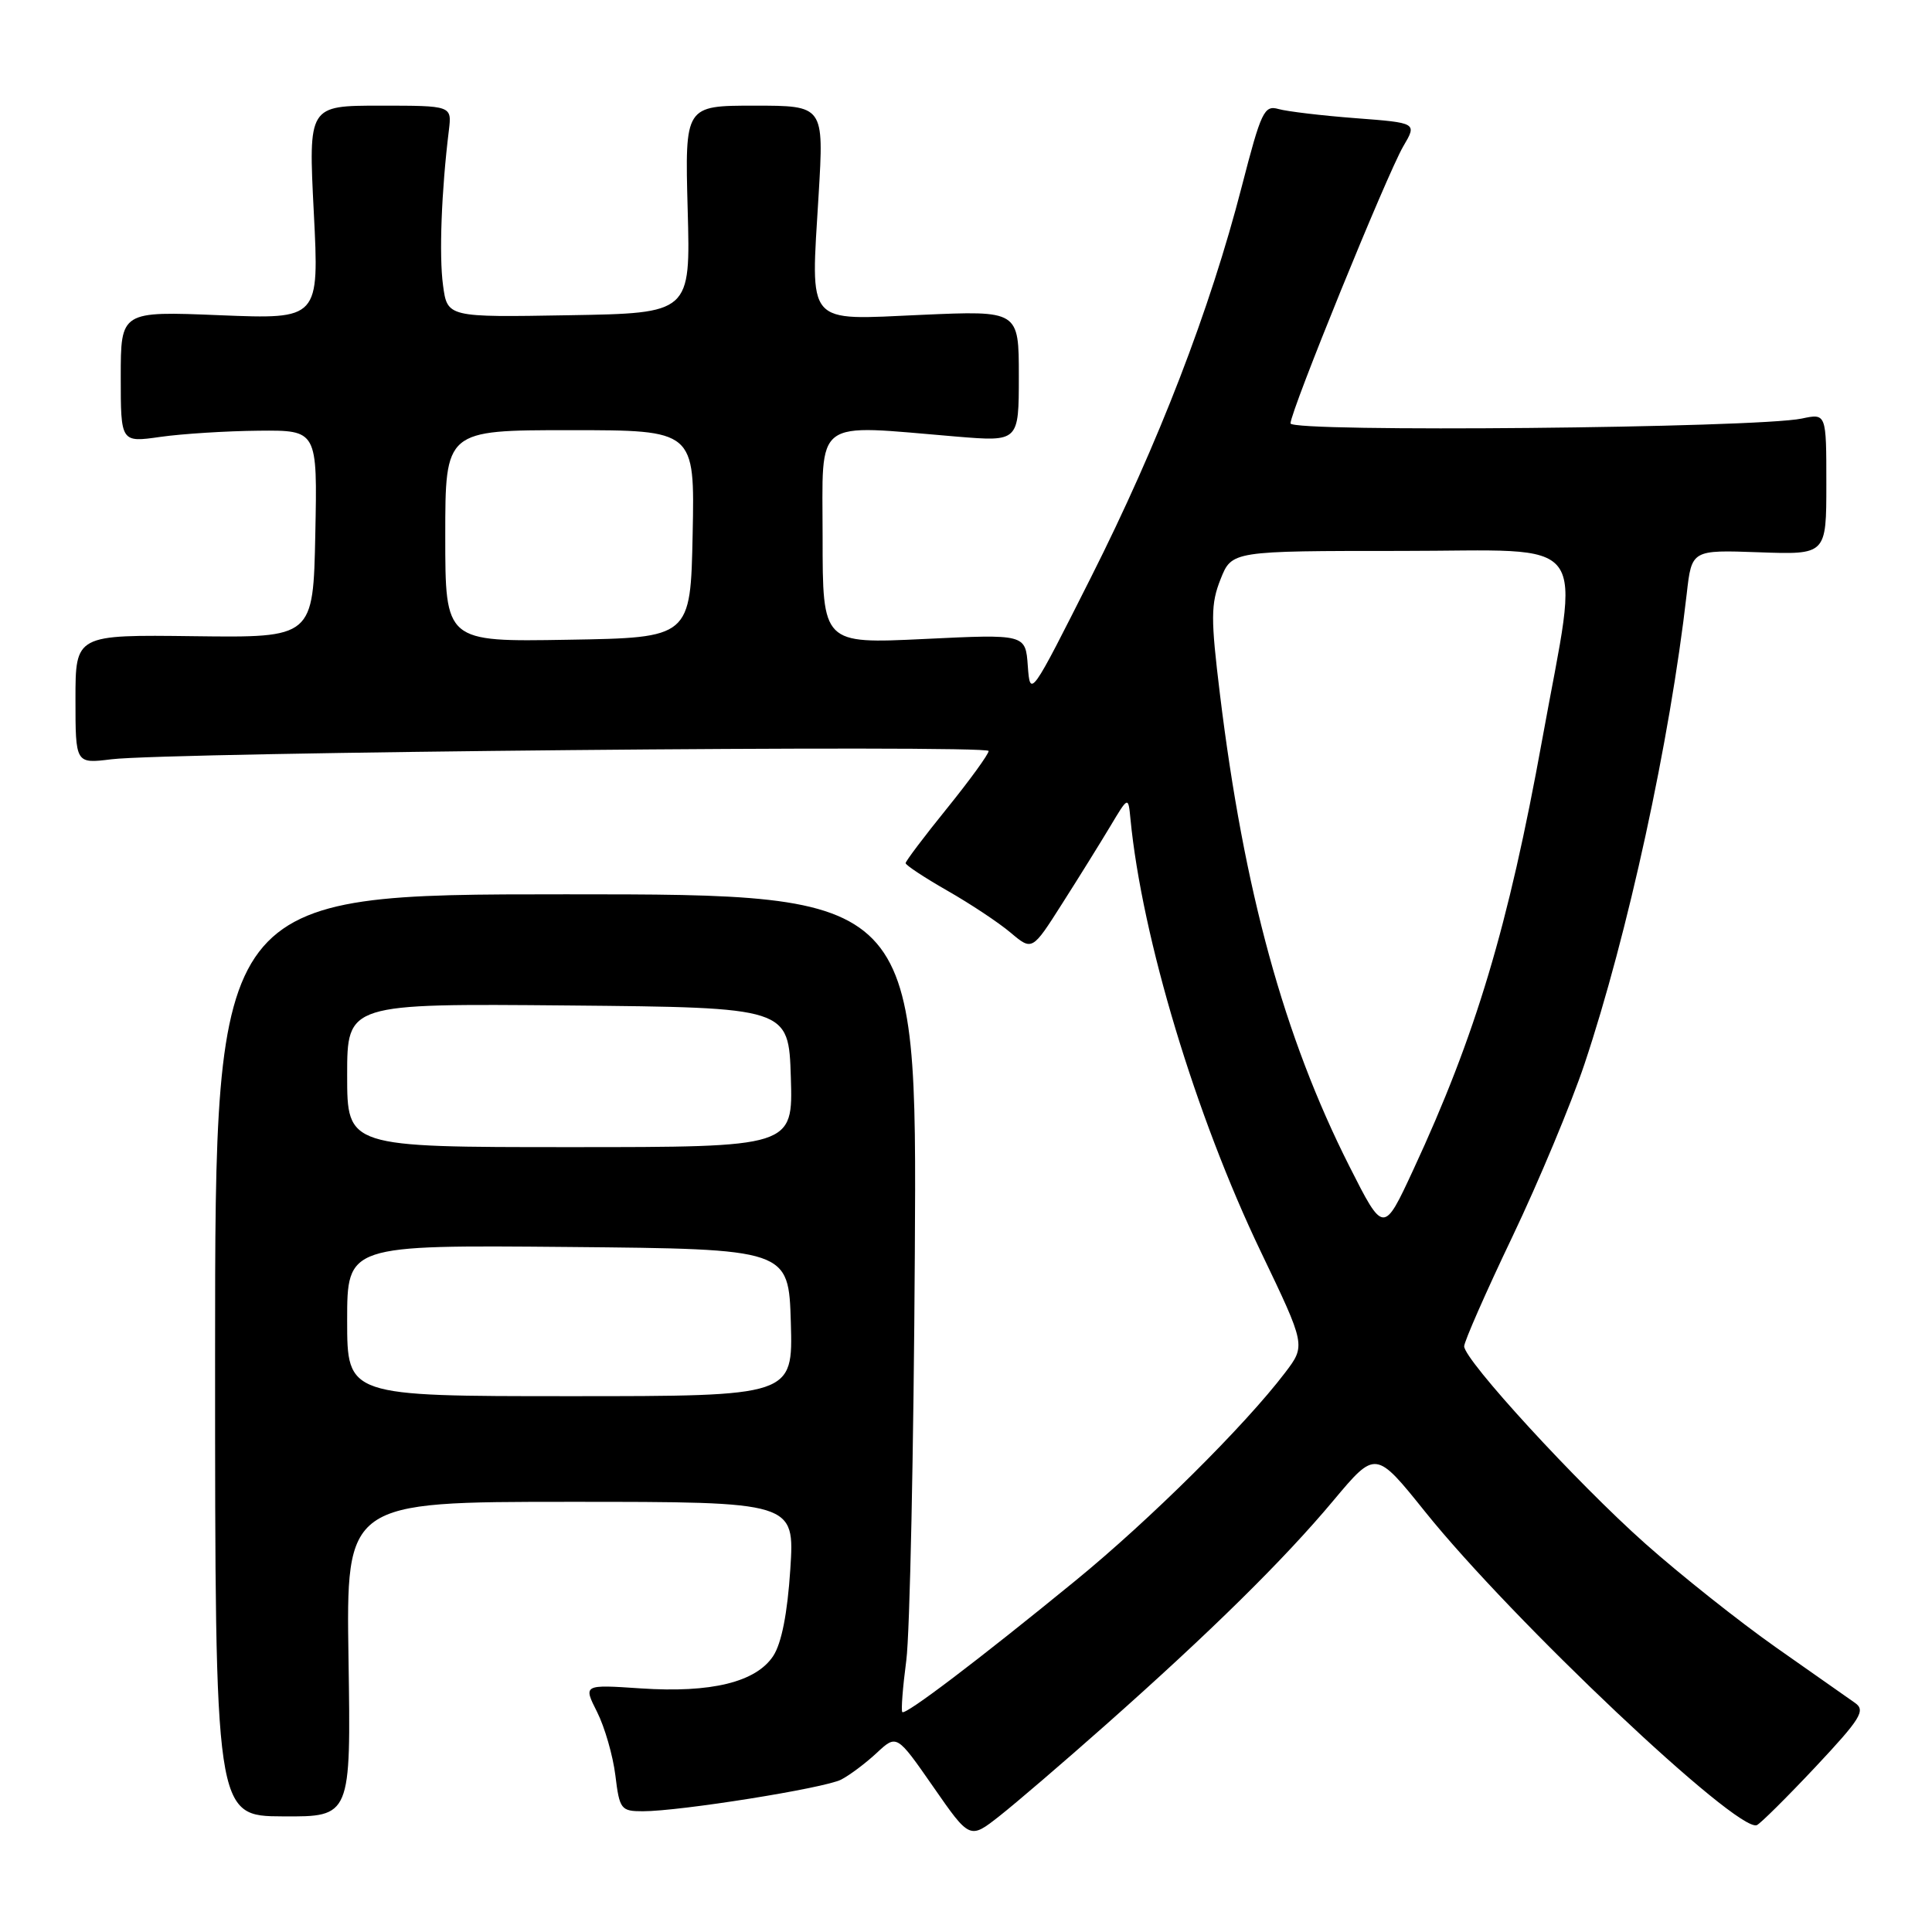 <?xml version="1.0" encoding="UTF-8" standalone="no"?>
<!DOCTYPE svg PUBLIC "-//W3C//DTD SVG 1.1//EN" "http://www.w3.org/Graphics/SVG/1.1/DTD/svg11.dtd" >
<svg xmlns="http://www.w3.org/2000/svg" xmlns:xlink="http://www.w3.org/1999/xlink" version="1.1" viewBox="0 0 256 256">
 <g >
 <path fill="currentColor"
d=" M 146.44 228.62 C 160.38 216.27 170.13 206.67 176.69 198.82 C 182.28 192.15 182.28 192.15 188.84 200.32 C 200.38 214.69 230.22 242.88 232.79 241.84 C 233.25 241.65 236.74 238.19 240.54 234.15 C 246.55 227.74 247.23 226.65 245.81 225.65 C 244.91 225.02 240.20 221.71 235.34 218.30 C 230.48 214.88 222.68 208.69 218.00 204.53 C 208.94 196.48 194.04 180.24 194.01 178.39 C 194.01 177.78 196.87 171.25 200.39 163.89 C 203.90 156.53 208.20 146.22 209.95 141.00 C 215.69 123.83 221.28 98.13 223.50 78.68 C 224.16 72.86 224.16 72.86 233.08 73.18 C 242.00 73.50 242.00 73.50 242.00 64.14 C 242.00 54.77 242.00 54.77 238.75 55.46 C 232.72 56.72 171.00 57.31 171.00 56.10 C 171.00 54.49 183.80 23.05 185.94 19.39 C 187.77 16.28 187.77 16.28 179.63 15.66 C 175.16 15.32 170.56 14.77 169.42 14.45 C 167.51 13.90 167.11 14.76 164.55 24.68 C 160.34 41.04 153.51 58.74 144.56 76.50 C 136.58 92.34 136.50 92.46 136.19 88.26 C 135.89 84.02 135.89 84.02 122.44 84.67 C 109.00 85.31 109.00 85.31 109.00 71.16 C 109.00 55.15 107.54 56.25 126.75 57.85 C 135.00 58.53 135.00 58.53 135.00 49.84 C 135.00 41.15 135.00 41.15 122.11 41.72 C 106.61 42.41 107.42 43.36 108.47 25.84 C 109.18 14.00 109.18 14.00 99.96 14.00 C 90.75 14.00 90.75 14.00 91.12 27.75 C 91.50 41.50 91.50 41.50 75.38 41.77 C 59.27 42.05 59.27 42.05 58.70 37.77 C 58.17 33.85 58.49 25.29 59.48 17.25 C 59.87 14.00 59.87 14.00 50.37 14.00 C 40.86 14.00 40.86 14.00 41.58 28.15 C 42.30 42.30 42.30 42.30 29.15 41.77 C 16.00 41.23 16.00 41.23 16.00 49.94 C 16.00 58.64 16.00 58.64 21.25 57.89 C 24.14 57.48 30.00 57.11 34.28 57.07 C 42.06 57.00 42.06 57.00 41.78 70.75 C 41.50 84.50 41.50 84.50 25.75 84.30 C 10.00 84.10 10.00 84.10 10.00 92.65 C 10.00 101.20 10.00 101.20 14.75 100.61 C 22.20 99.68 131.00 98.66 131.00 99.51 C 131.00 99.93 128.53 103.34 125.50 107.09 C 122.47 110.83 120.00 114.11 120.00 114.37 C 120.00 114.64 122.49 116.28 125.53 118.02 C 128.58 119.76 132.35 122.26 133.92 123.59 C 136.77 125.99 136.77 125.99 140.74 119.74 C 142.93 116.31 145.79 111.70 147.11 109.50 C 149.50 105.50 149.50 105.50 149.79 108.50 C 151.31 124.24 158.43 147.86 167.08 165.89 C 173.02 178.28 173.02 178.28 170.28 181.89 C 164.92 188.93 152.36 201.39 142.50 209.45 C 129.58 220.01 119.96 227.30 119.56 226.86 C 119.38 226.66 119.62 223.57 120.09 220.00 C 120.56 216.43 121.07 192.12 121.22 166.00 C 121.50 118.50 121.50 118.50 75.00 118.50 C 28.50 118.50 28.50 118.50 28.50 179.57 C 28.50 240.64 28.50 240.64 37.50 240.68 C 46.50 240.73 46.50 240.73 46.18 219.86 C 45.86 199.00 45.86 199.00 75.58 199.00 C 105.30 199.00 105.30 199.00 104.72 207.93 C 104.34 213.78 103.56 217.74 102.46 219.42 C 100.18 222.89 94.24 224.35 84.89 223.72 C 77.28 223.21 77.28 223.21 79.12 226.85 C 80.13 228.86 81.22 232.64 81.54 235.25 C 82.09 239.75 82.28 240.00 85.18 240.00 C 90.12 240.00 109.21 236.95 111.45 235.81 C 112.58 235.23 114.70 233.64 116.16 232.28 C 118.82 229.80 118.82 229.80 123.66 236.76 C 128.50 243.73 128.50 243.73 132.44 240.63 C 134.60 238.93 140.90 233.53 146.44 228.62 Z  M 46.00 174.98 C 46.00 164.97 46.00 164.97 75.25 165.23 C 104.50 165.50 104.50 165.50 104.79 175.25 C 105.07 185.00 105.07 185.00 75.54 185.00 C 46.00 185.00 46.00 185.00 46.00 174.98 Z  M 178.78 154.50 C 170.14 137.39 164.83 118.05 161.65 92.00 C 160.42 81.93 160.43 80.03 161.73 76.75 C 163.22 73.00 163.22 73.00 185.68 73.00 C 211.31 73.00 209.35 70.38 204.35 98.00 C 199.86 122.77 195.54 137.19 187.27 155.00 C 183.33 163.50 183.33 163.50 178.78 154.50 Z  M 46.00 142.48 C 46.00 132.97 46.00 132.97 75.25 133.23 C 104.50 133.50 104.50 133.50 104.79 142.75 C 105.08 152.00 105.08 152.00 75.54 152.00 C 46.00 152.00 46.00 152.00 46.00 142.48 Z  M 59.00 71.02 C 59.00 57.00 59.00 57.00 75.53 57.00 C 92.06 57.00 92.06 57.00 91.78 70.75 C 91.50 84.50 91.50 84.50 75.25 84.77 C 59.00 85.05 59.00 85.05 59.00 71.02 Z "/>
</g>
</svg>